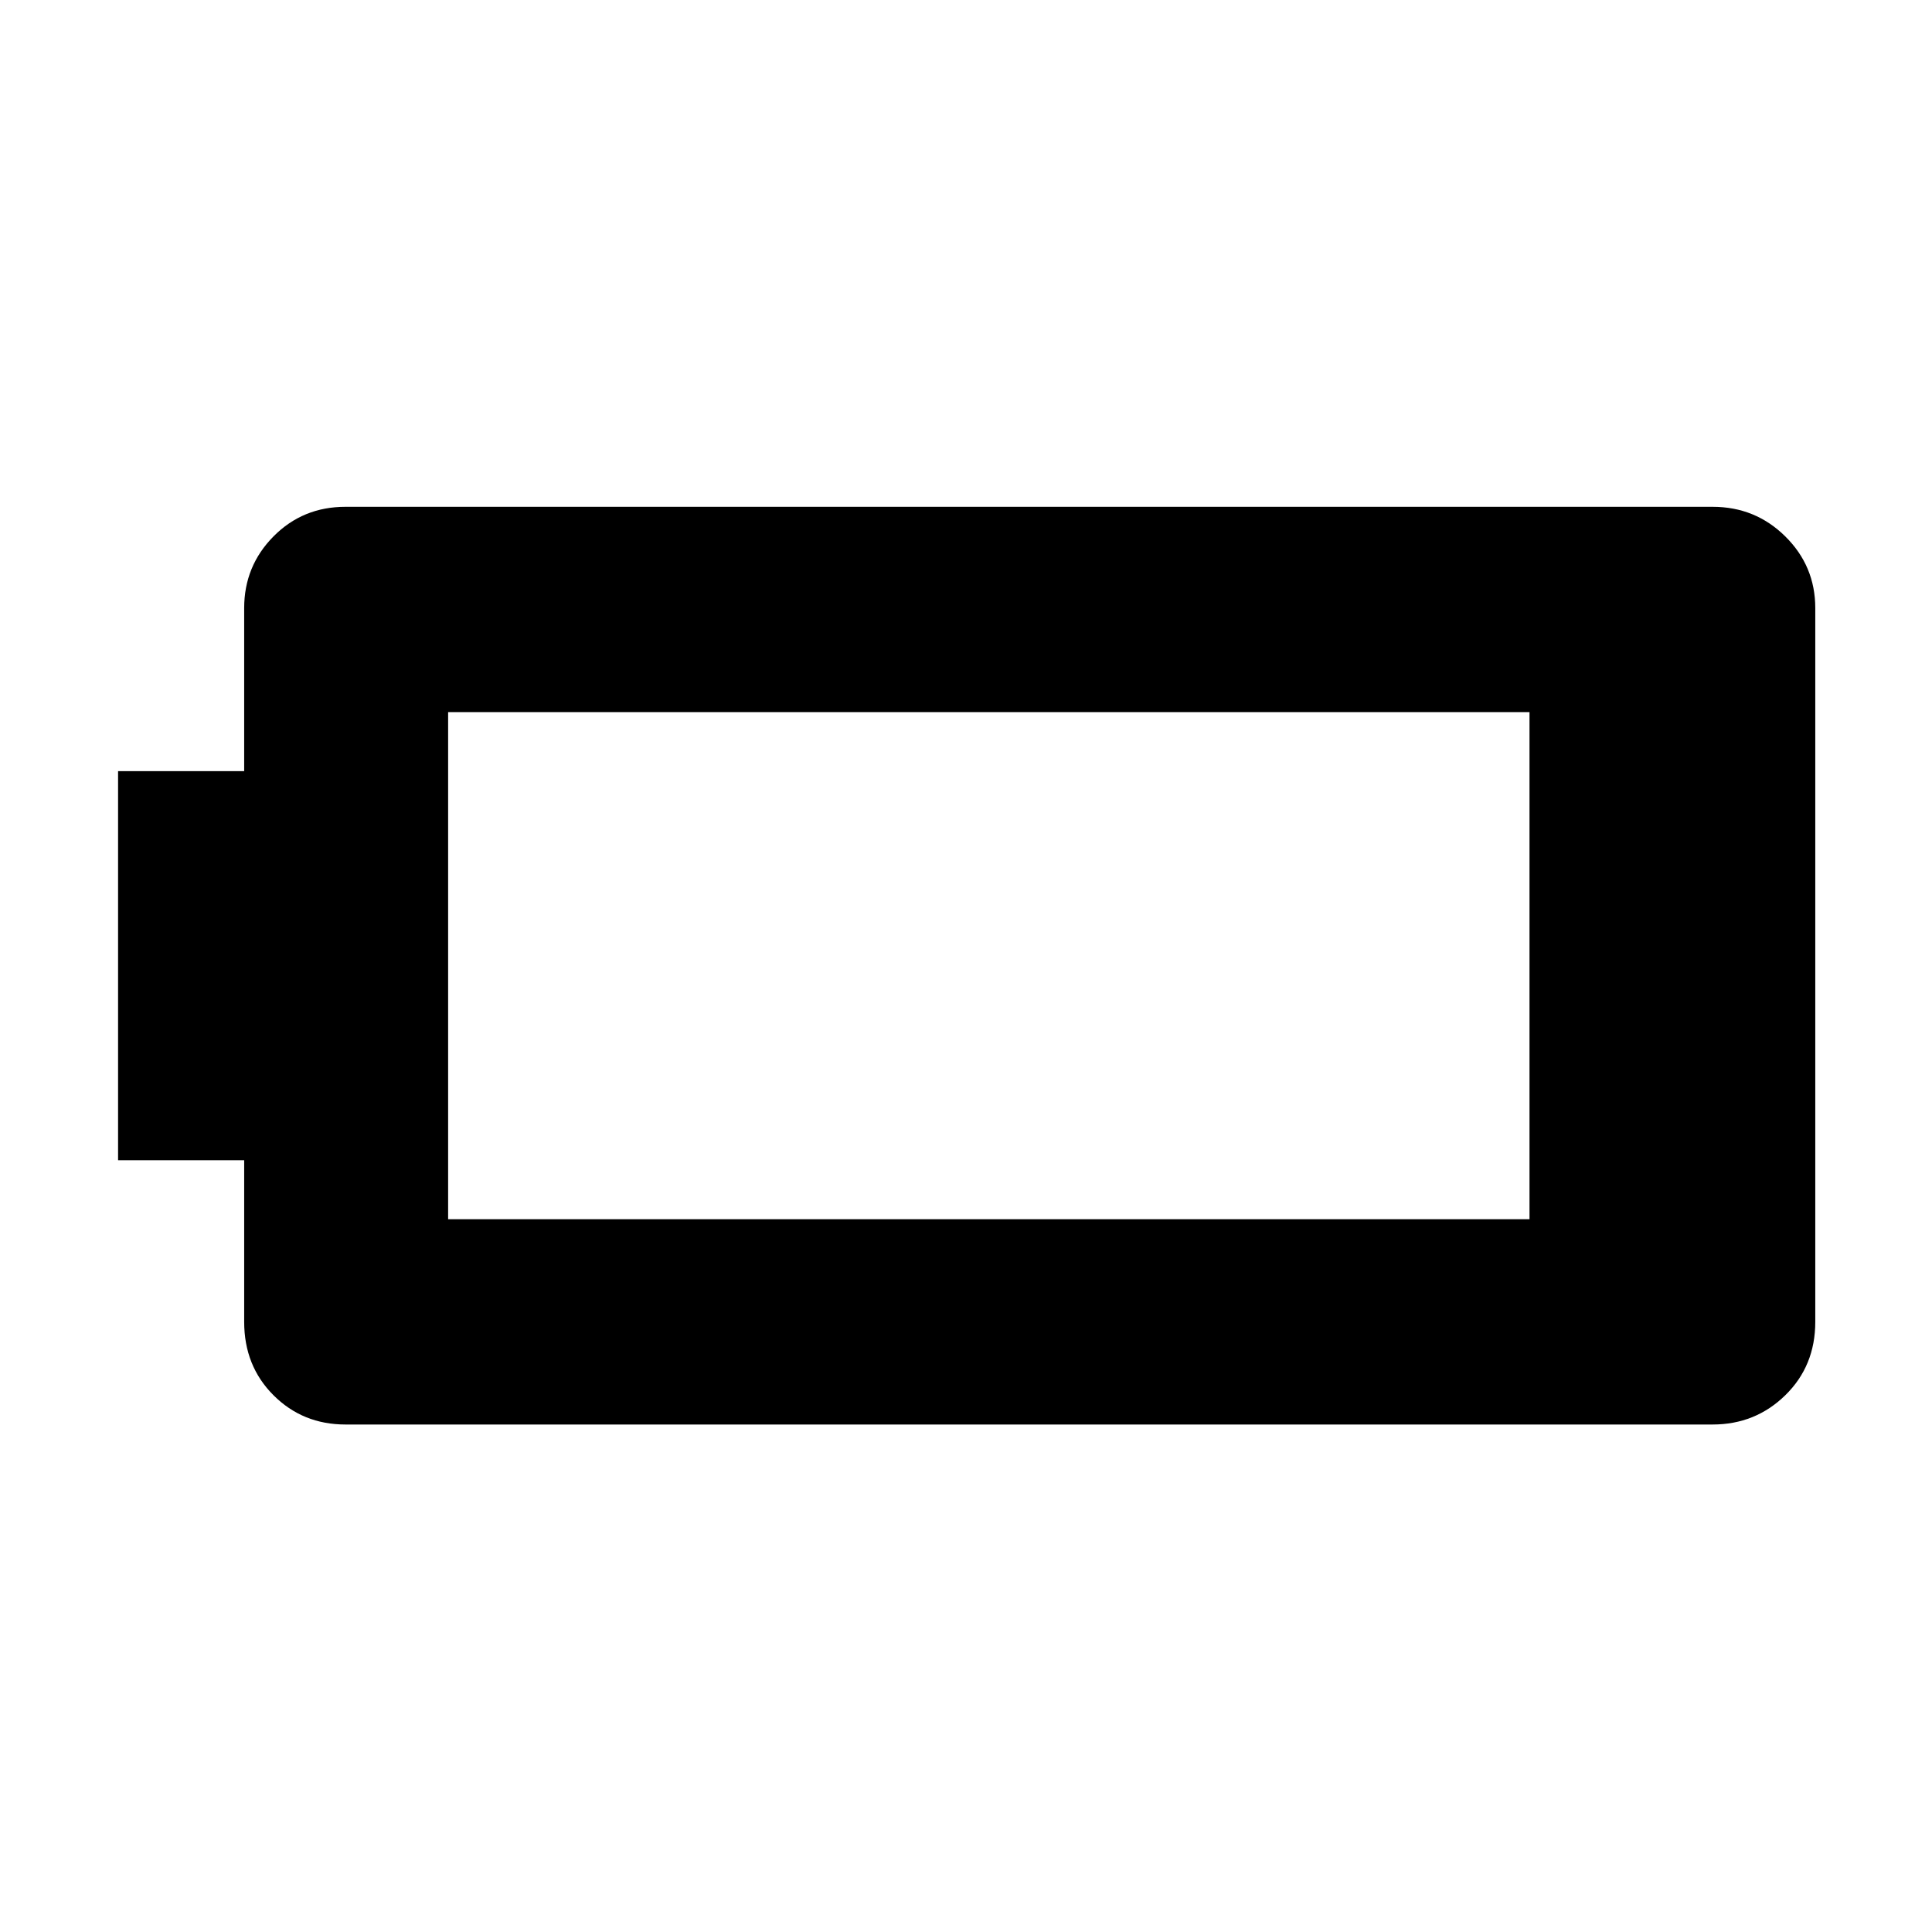 <svg xmlns="http://www.w3.org/2000/svg" height="40" viewBox="0 -960 960 960" width="40"><path d="M171.67-252.17q-21.23 0-35.78-14.55-14.56-14.55-14.56-36.45v-80.33H58.67v-193.33h62.66v-81q0-20.9 14.56-35.62 14.55-14.72 35.78-14.72H851q21.23 0 36.11 14.72Q902-678.73 902-657.83v354.66q0 21.9-14.89 36.45-14.88 14.55-36.11 14.55H171.67Zm51-102H760v-252H222.67v252Z"/></svg>